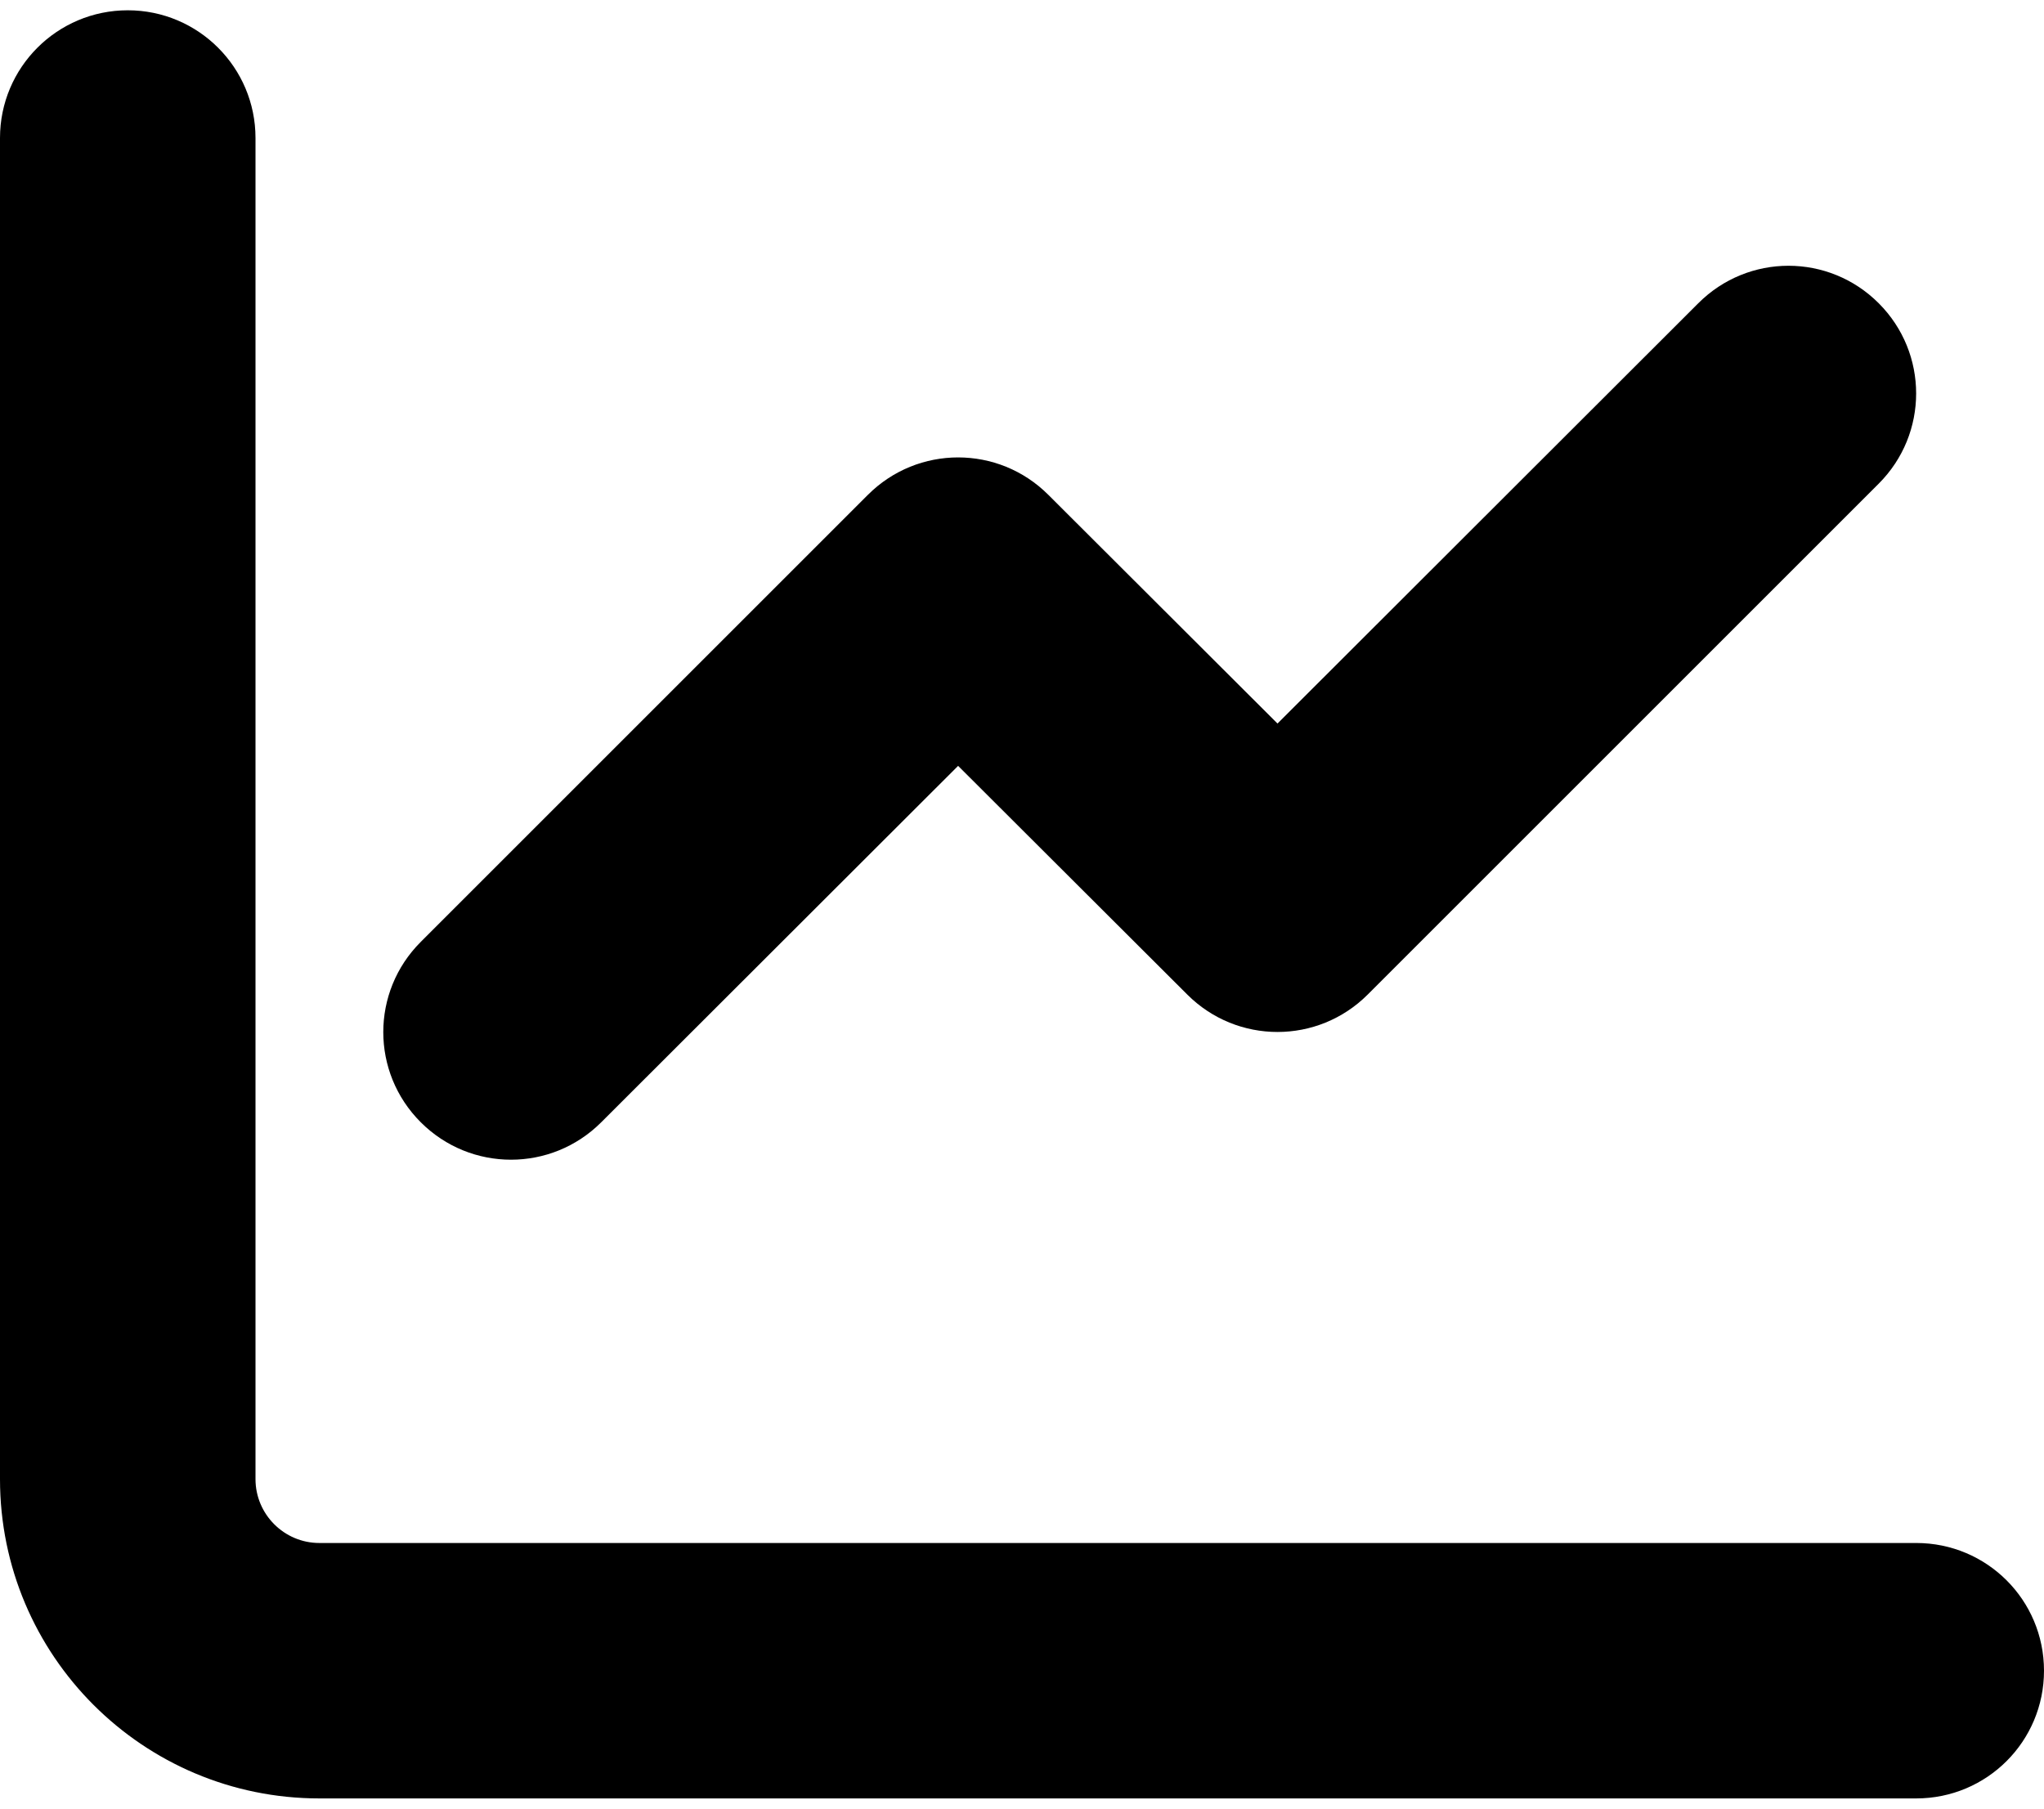 <svg width="87" height="77" viewBox="0 0 87 77" fill="none" xmlns="http://www.w3.org/2000/svg">
<path d="M10.875 62.969C10.875 64.464 12.092 65.688 13.594 65.688H81.562C84.57 65.688 87 68.117 87 71.125C87 74.133 84.57 76.562 81.562 76.562H13.594C6.087 76.562 0 70.479 0 62.969V5.875C0 2.872 2.435 0.438 5.438 0.438C8.44 0.438 10.875 2.872 10.875 5.875V62.969ZM58.215 42.34C56.091 44.464 52.659 44.464 50.535 42.34L40.781 32.604L25.59 47.778C23.466 49.902 20.034 49.902 17.91 47.778C15.782 45.654 15.782 42.221 17.91 40.097L36.941 21.066C39.065 18.942 42.498 18.942 44.621 21.066L54.375 30.802L72.285 12.91C74.409 10.782 77.841 10.782 79.965 12.91C82.089 15.034 82.089 18.466 79.965 20.59L58.215 42.34Z" fill="black"/>
</svg>
